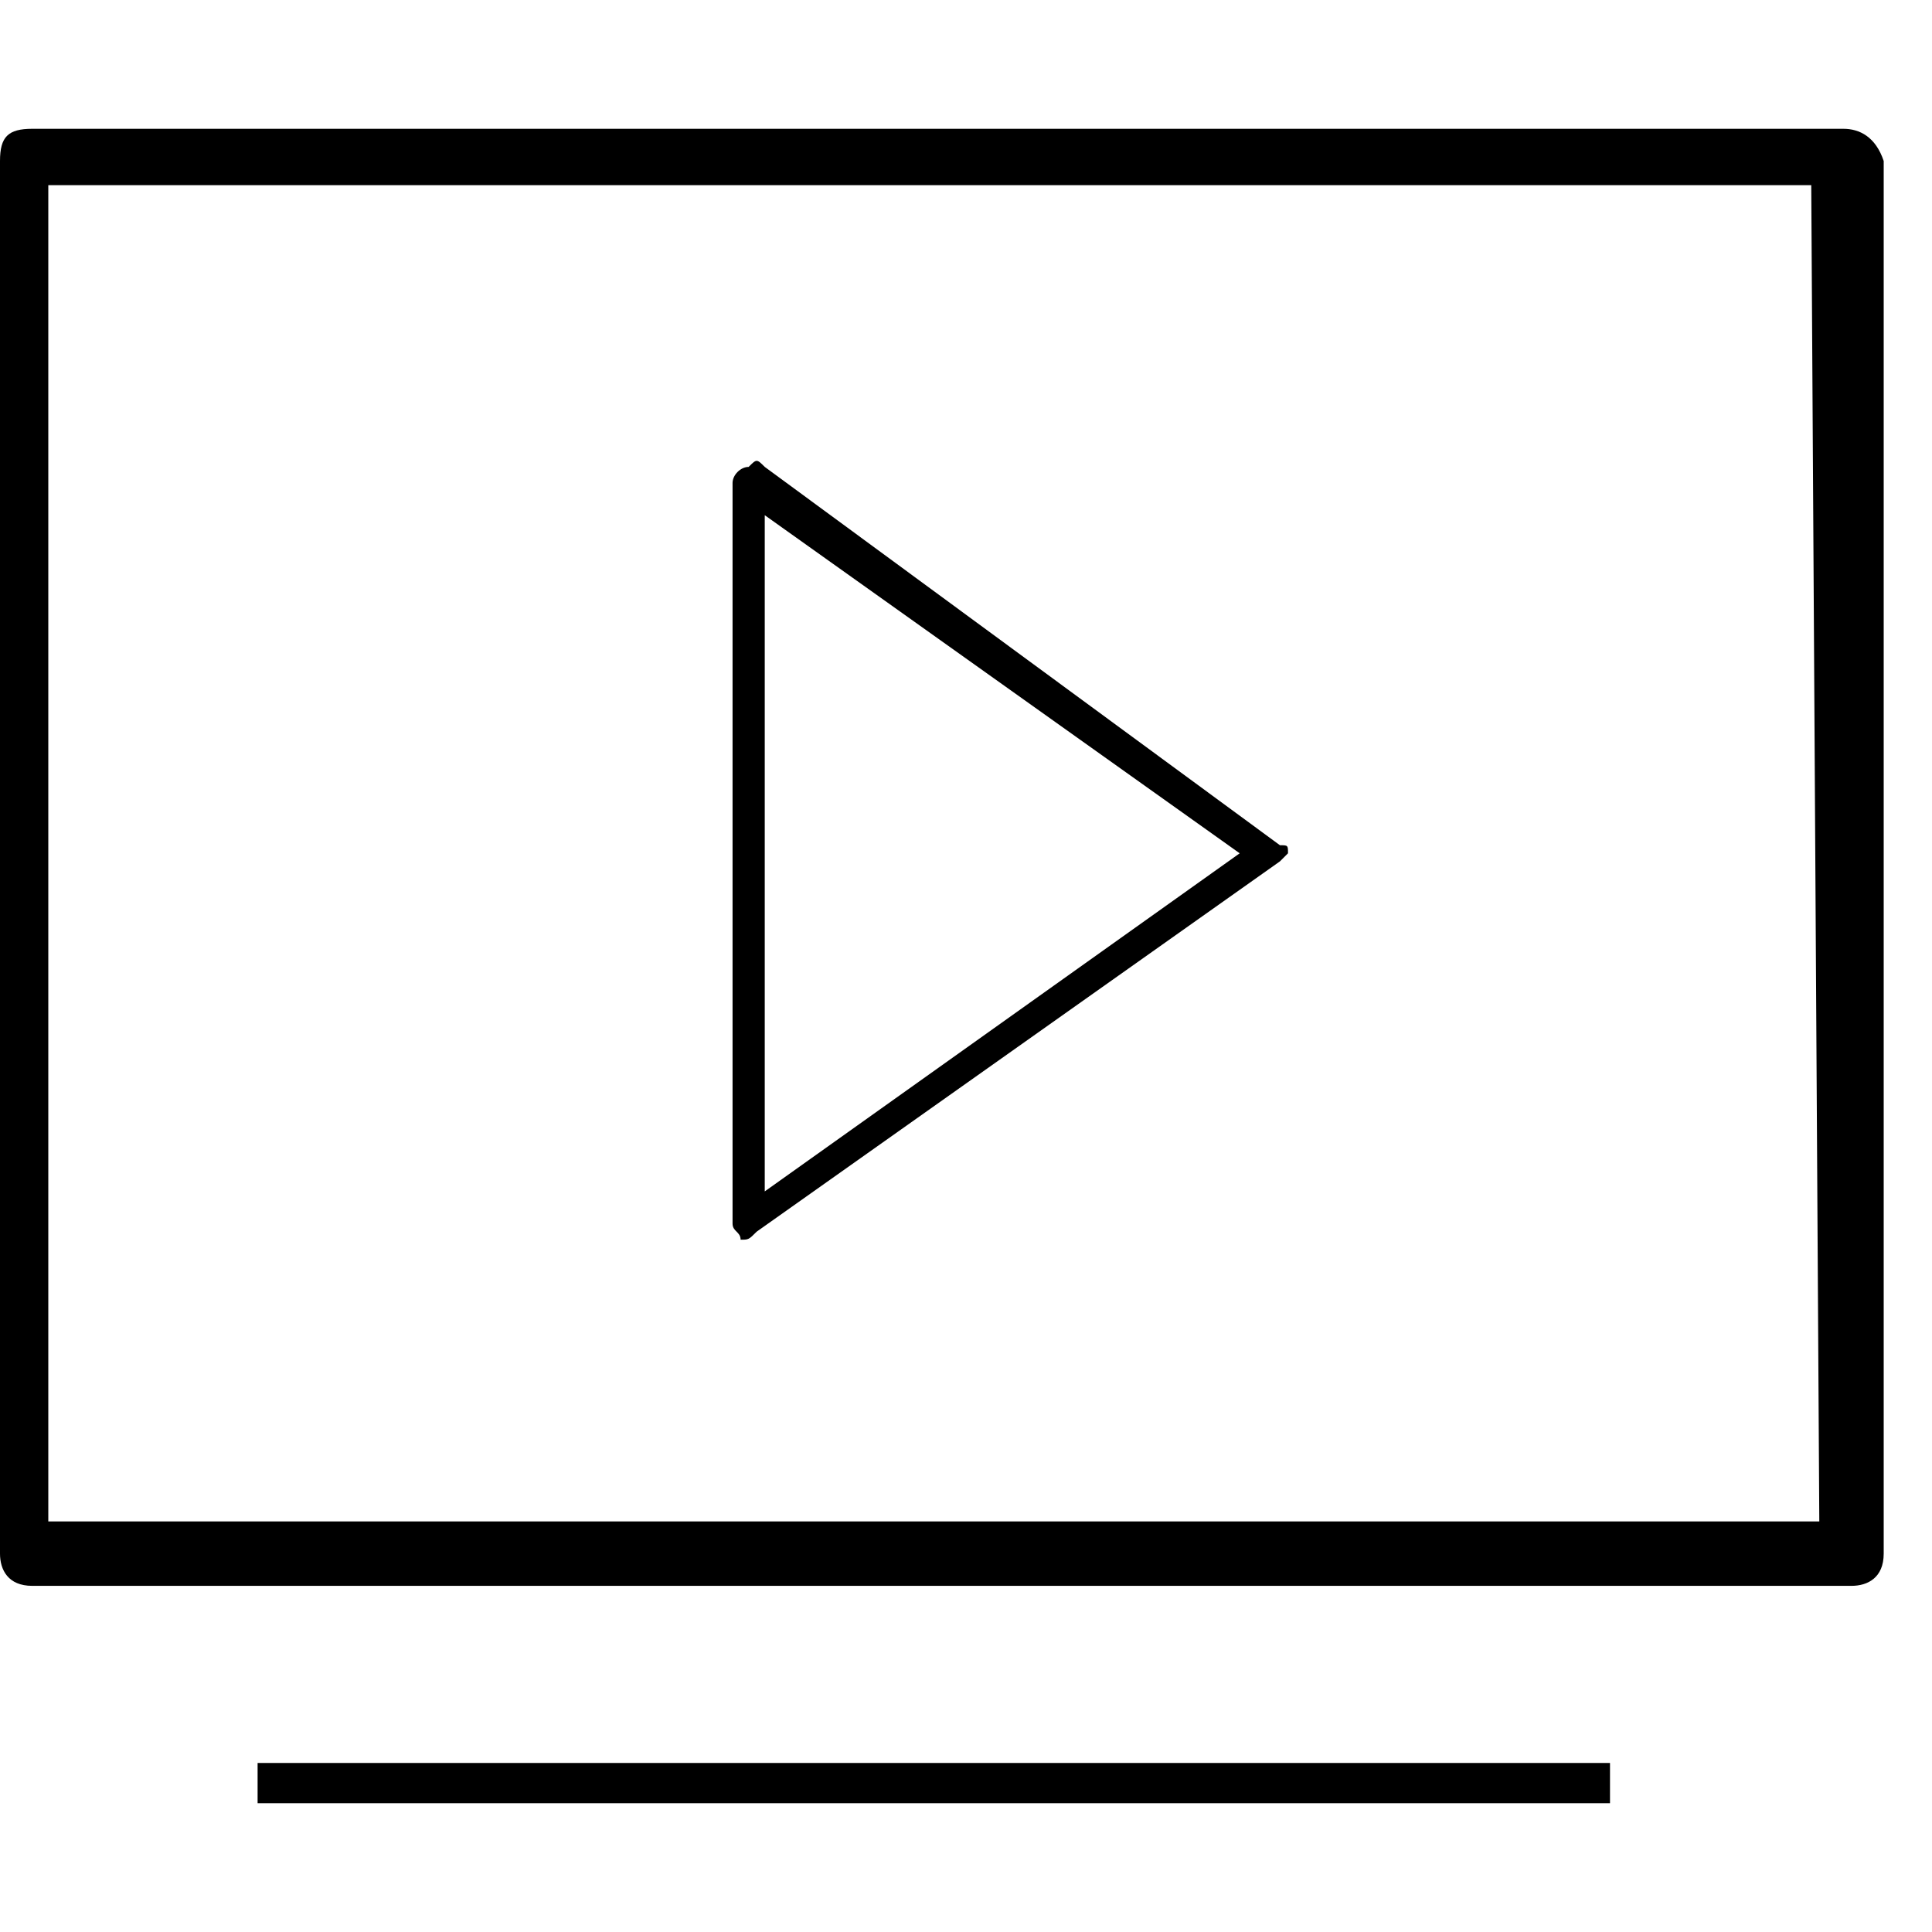 <svg
    xmlns="http://www.w3.org/2000/svg"    
    x="0px"
    y="0px"
    viewBox="0 0 24 24"
    aria-labelledby="chevron down"
    role="presentation"
  >
    <title  lang="en">chevron down</title>

    <g fill="currentColor">
	<path id="path-1_00000124854890726515827430000010926626601292032164_" d="M3.2,22.4H20v-0.5H3.2V22.4z M9.2,15.4L9.2,15.4
		c0.1,0,0.1,0,0.2-0.1l6.5-4.6c0.1-0.1,0.1-0.1,0.1-0.1c0-0.1,0-0.1-0.1-0.1L9.5,5.8c-0.1-0.1-0.1-0.1-0.2,0C9.2,5.8,9.1,5.9,9.1,6
		v9.2C9.1,15.3,9.2,15.3,9.2,15.4z M9.5,6.4l5.9,4.2l-5.9,4.2V6.4z M22.9,1.6H0.4C0.1,1.6,0,1.7,0,2v17.3c0,0.2,0.1,0.4,0.4,0.4H23
		c0.2,0,0.4-0.1,0.4-0.4V2C23.3,1.7,23.1,1.6,22.9,1.6z M22.6,18.9h-22V2.3h21.9L22.6,18.9L22.6,18.9z"/>
</g>
</svg>
